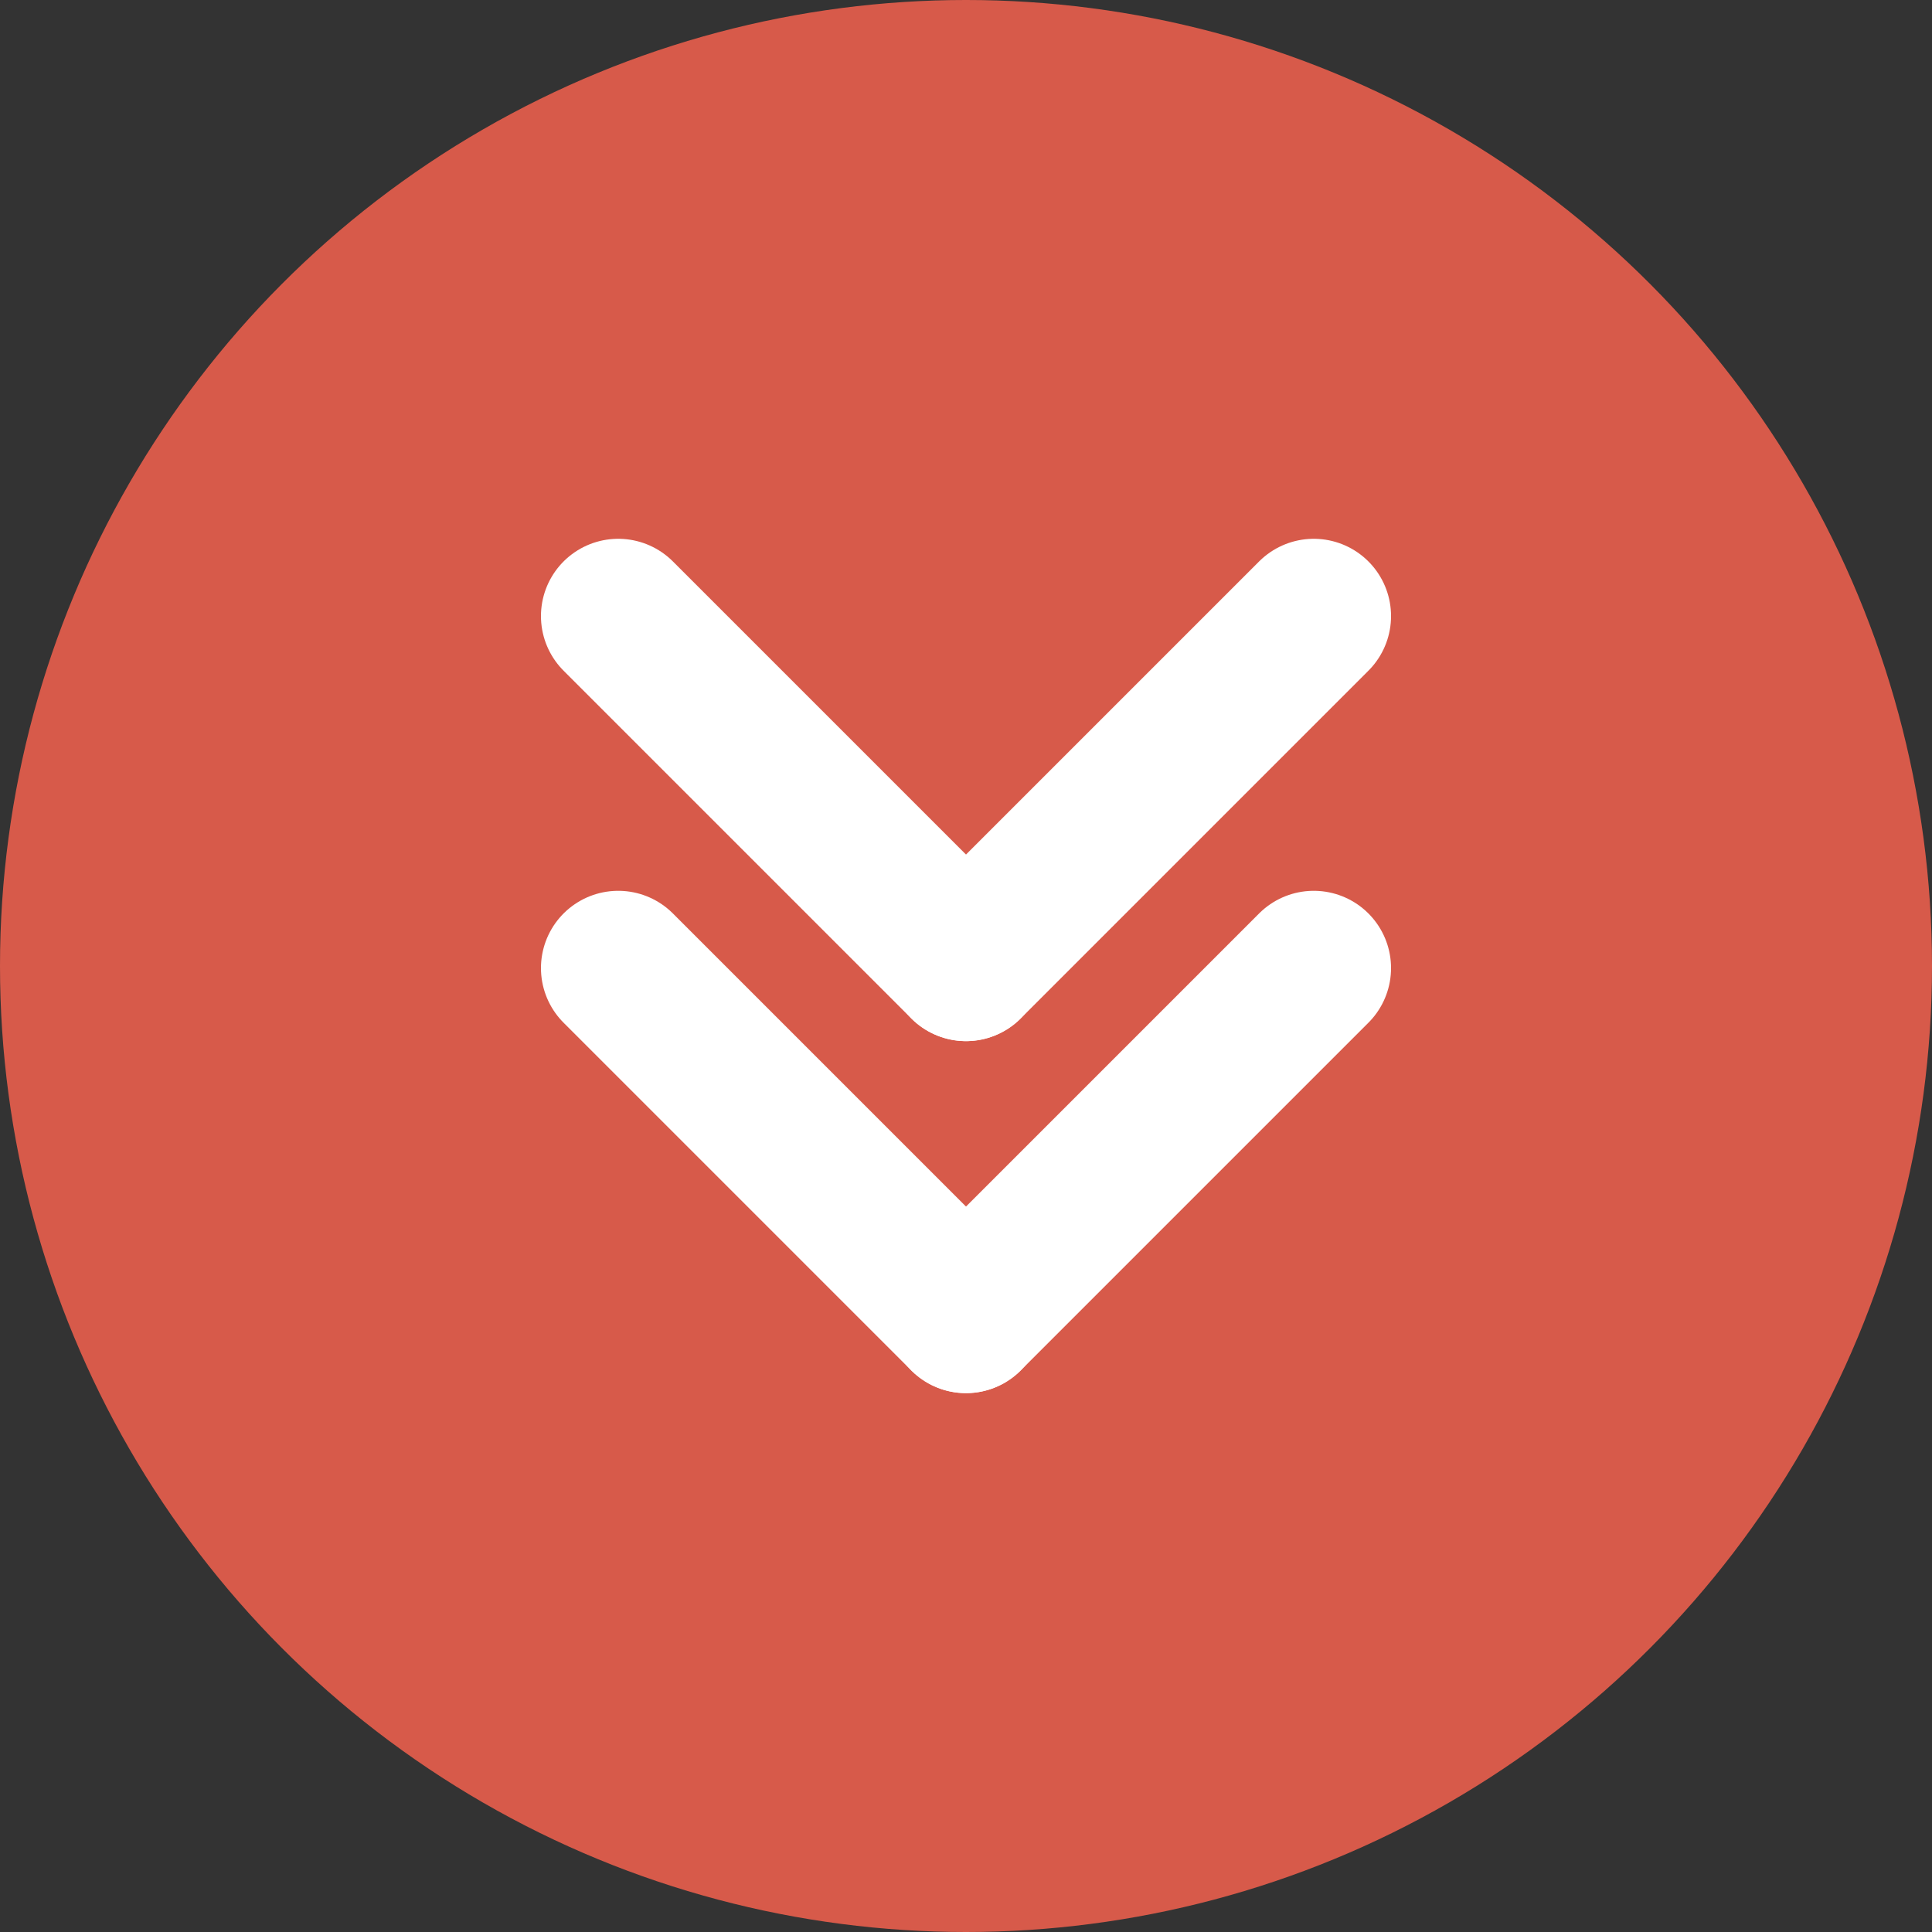 <?xml version="1.0" encoding="UTF-8" standalone="no"?>
<!-- Generator: Adobe Illustrator 19.0.0, SVG Export Plug-In . SVG Version: 6.00 Build 0)  -->

<svg
   xmlns:dc="http://purl.org/dc/elements/1.1/"
   xmlns:cc="http://creativecommons.org/ns#"
   xmlns:rdf="http://www.w3.org/1999/02/22-rdf-syntax-ns#"
   xmlns:svg="http://www.w3.org/2000/svg"
   xmlns="http://www.w3.org/2000/svg"
   xmlns:sodipodi="http://sodipodi.sourceforge.net/DTD/sodipodi-0.dtd"
   xmlns:inkscape="http://www.inkscape.org/namespaces/inkscape"
   version="1.1"
   id="Capa_1"
   x="0px"
   y="0px"
   viewBox="0 0 15 15"
   xml:space="preserve"
   sodipodi:docname="shade_toggled.svg"
   inkscape:version="0.92.4 5da689c313, 2019-01-14"
   width="15"
   height="15"><rect x="0" y="0" width="15" height="15" fill="#333333" stroke="none"/><defs
   id="defs41" /><sodipodi:namedview
   pagecolor="#ffffff"
   bordercolor="#666666"
   borderopacity="1"
   objecttolerance="10"
   gridtolerance="10"
   guidetolerance="10"
   inkscape:pageopacity="0"
   inkscape:pageshadow="2"
   inkscape:window-width="1366"
   inkscape:window-height="732"
   id="namedview39"
   showgrid="false"
   inkscape:zoom="6.675088"
   inkscape:cx="21.217468"
   inkscape:cy="25"
   inkscape:window-x="0"
   inkscape:window-y="0"
   inkscape:window-maximized="1"
   inkscape:current-layer="Capa_1"
   fit-margin-top="0"
   fit-margin-left="0"
   fit-margin-right="0"
   fit-margin-bottom="0" />


















<g
   id="g860"
   transform="scale(0.3)"><circle
     id="circle2"
     r="25"
     cy="25"
     cx="25"
     style="fill:#d75a4a" /><g
     id="g8">
</g><g
     id="g10">
</g><g
     id="g12">
</g><g
     id="g14">
</g><g
     id="g16">
</g><g
     id="g18">
</g><g
     id="g20">
</g><g
     id="g22">
</g><g
     id="g24">
</g><g
     id="g26">
</g><g
     id="g28">
</g><g
     id="g30">
</g><g
     id="g32">
</g><g
     id="g34">
</g><g
     id="g36">
</g><g
     transform="rotate(-180,25,24.972)"
     id="g883"><g
       id="g854"><path
         sodipodi:nodetypes="cc"
         inkscape:connector-curvature="0"
         id="polyline4"
         d="m 16,34 9,-9"
         style="fill:none;stroke:#ffffff;stroke-width:4;stroke-linecap:round;stroke-miterlimit:10;stroke-dasharray:none" /><path
         sodipodi:nodetypes="cc"
         inkscape:connector-curvature="0"
         id="polyline6"
         d="m 25,25 9,9"
         style="fill:none;stroke:#ffffff;stroke-width:4;stroke-linecap:round;stroke-miterlimit:10;stroke-dasharray:none" /></g><g
       transform="translate(0,-9.11)"
       id="g854-3"><path
         sodipodi:nodetypes="cc"
         inkscape:connector-curvature="0"
         id="polyline4-6"
         d="m 16,34 9,-9"
         style="fill:none;stroke:#ffffff;stroke-width:4;stroke-linecap:round;stroke-miterlimit:10;stroke-dasharray:none" /><path
         sodipodi:nodetypes="cc"
         inkscape:connector-curvature="0"
         id="polyline6-7"
         d="m 25,25 9,9"
         style="fill:none;stroke:#ffffff;stroke-width:4;stroke-linecap:round;stroke-miterlimit:10;stroke-dasharray:none" /></g></g></g></svg>